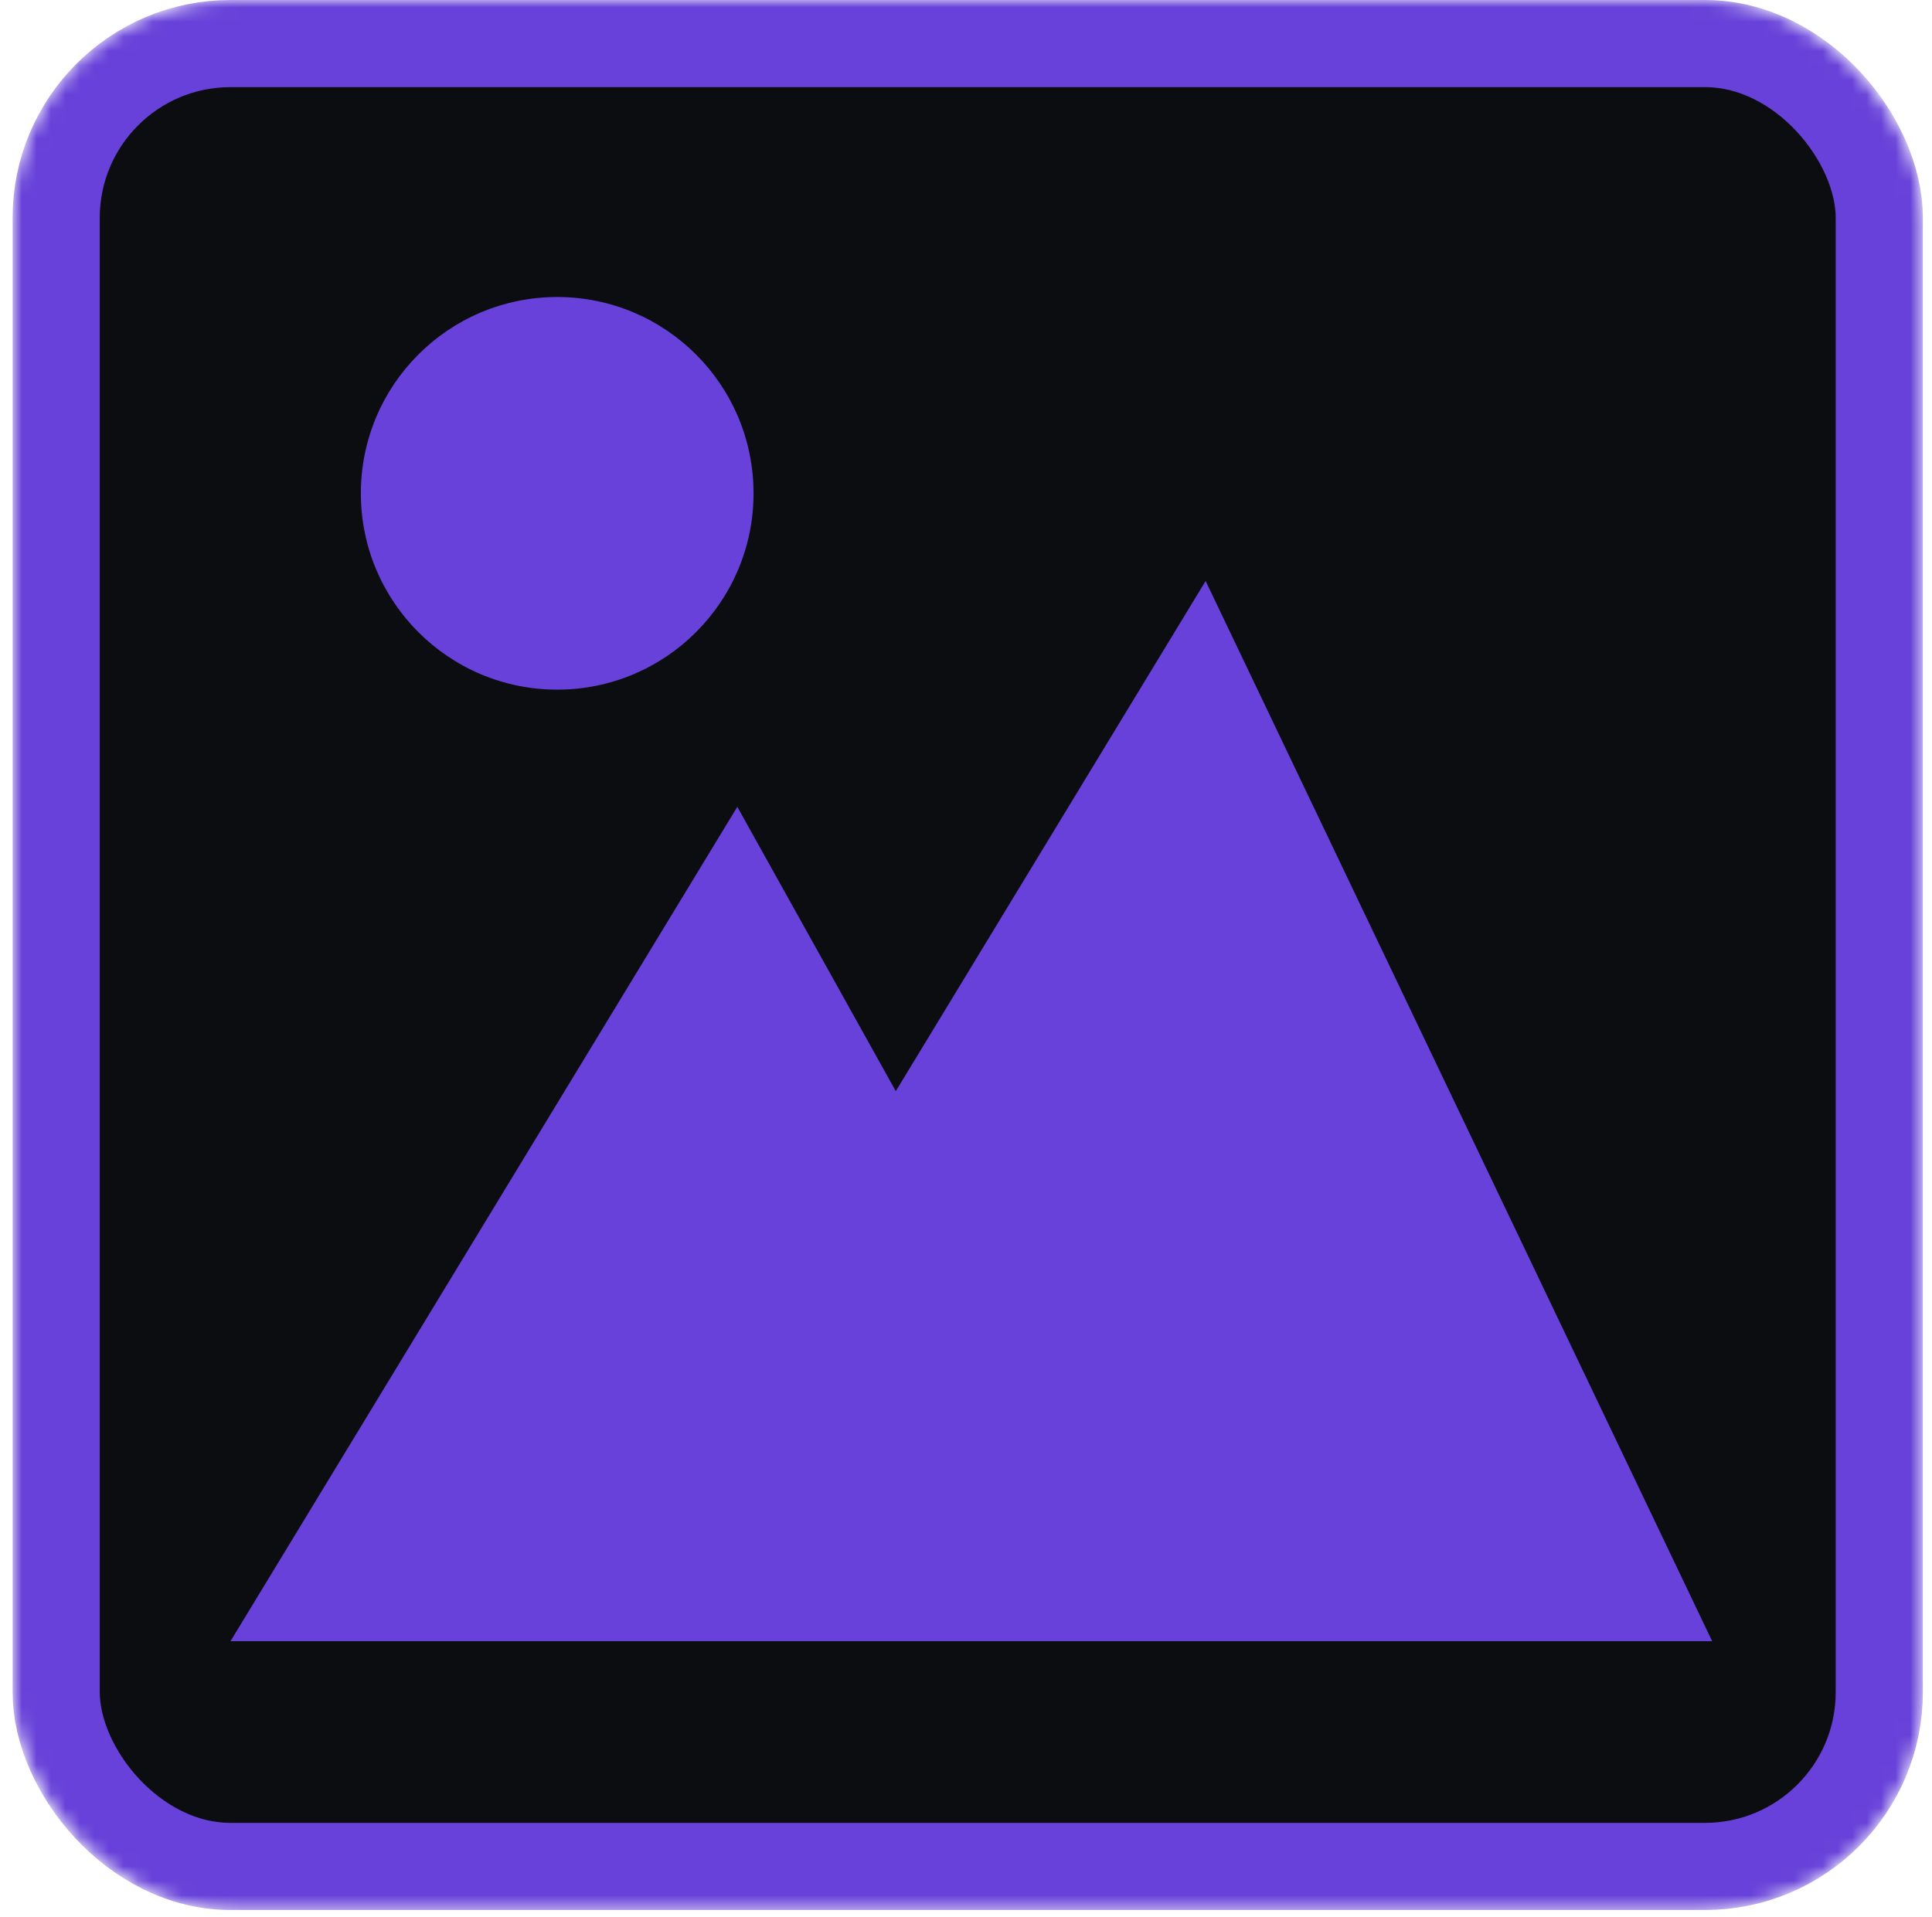 <svg width="133" height="132" viewBox="0 0 133 132" fill="none" xmlns="http://www.w3.org/2000/svg">
<mask id="mask0_1_128" style="mask-type:alpha" maskUnits="userSpaceOnUse" x="0" y="0" width="133" height="132">
<rect x="0.867" width="131.504" height="131.508" rx="15" fill="#462D91"/>
</mask>
<g mask="url(#mask0_1_128)">
<rect x="3.867" y="3" width="125.504" height="125.508" rx="12" fill="#0B0D10" stroke="#6741D9" stroke-width="6"/>
<path d="M82.996 40L117.867 113H15.867L50.757 55.55L61.667 75.128L82.996 40Z" fill="#6741D9"/>
<circle cx="38.358" cy="33.967" r="13.517" fill="#6741D9"/>
</g>
</svg>
